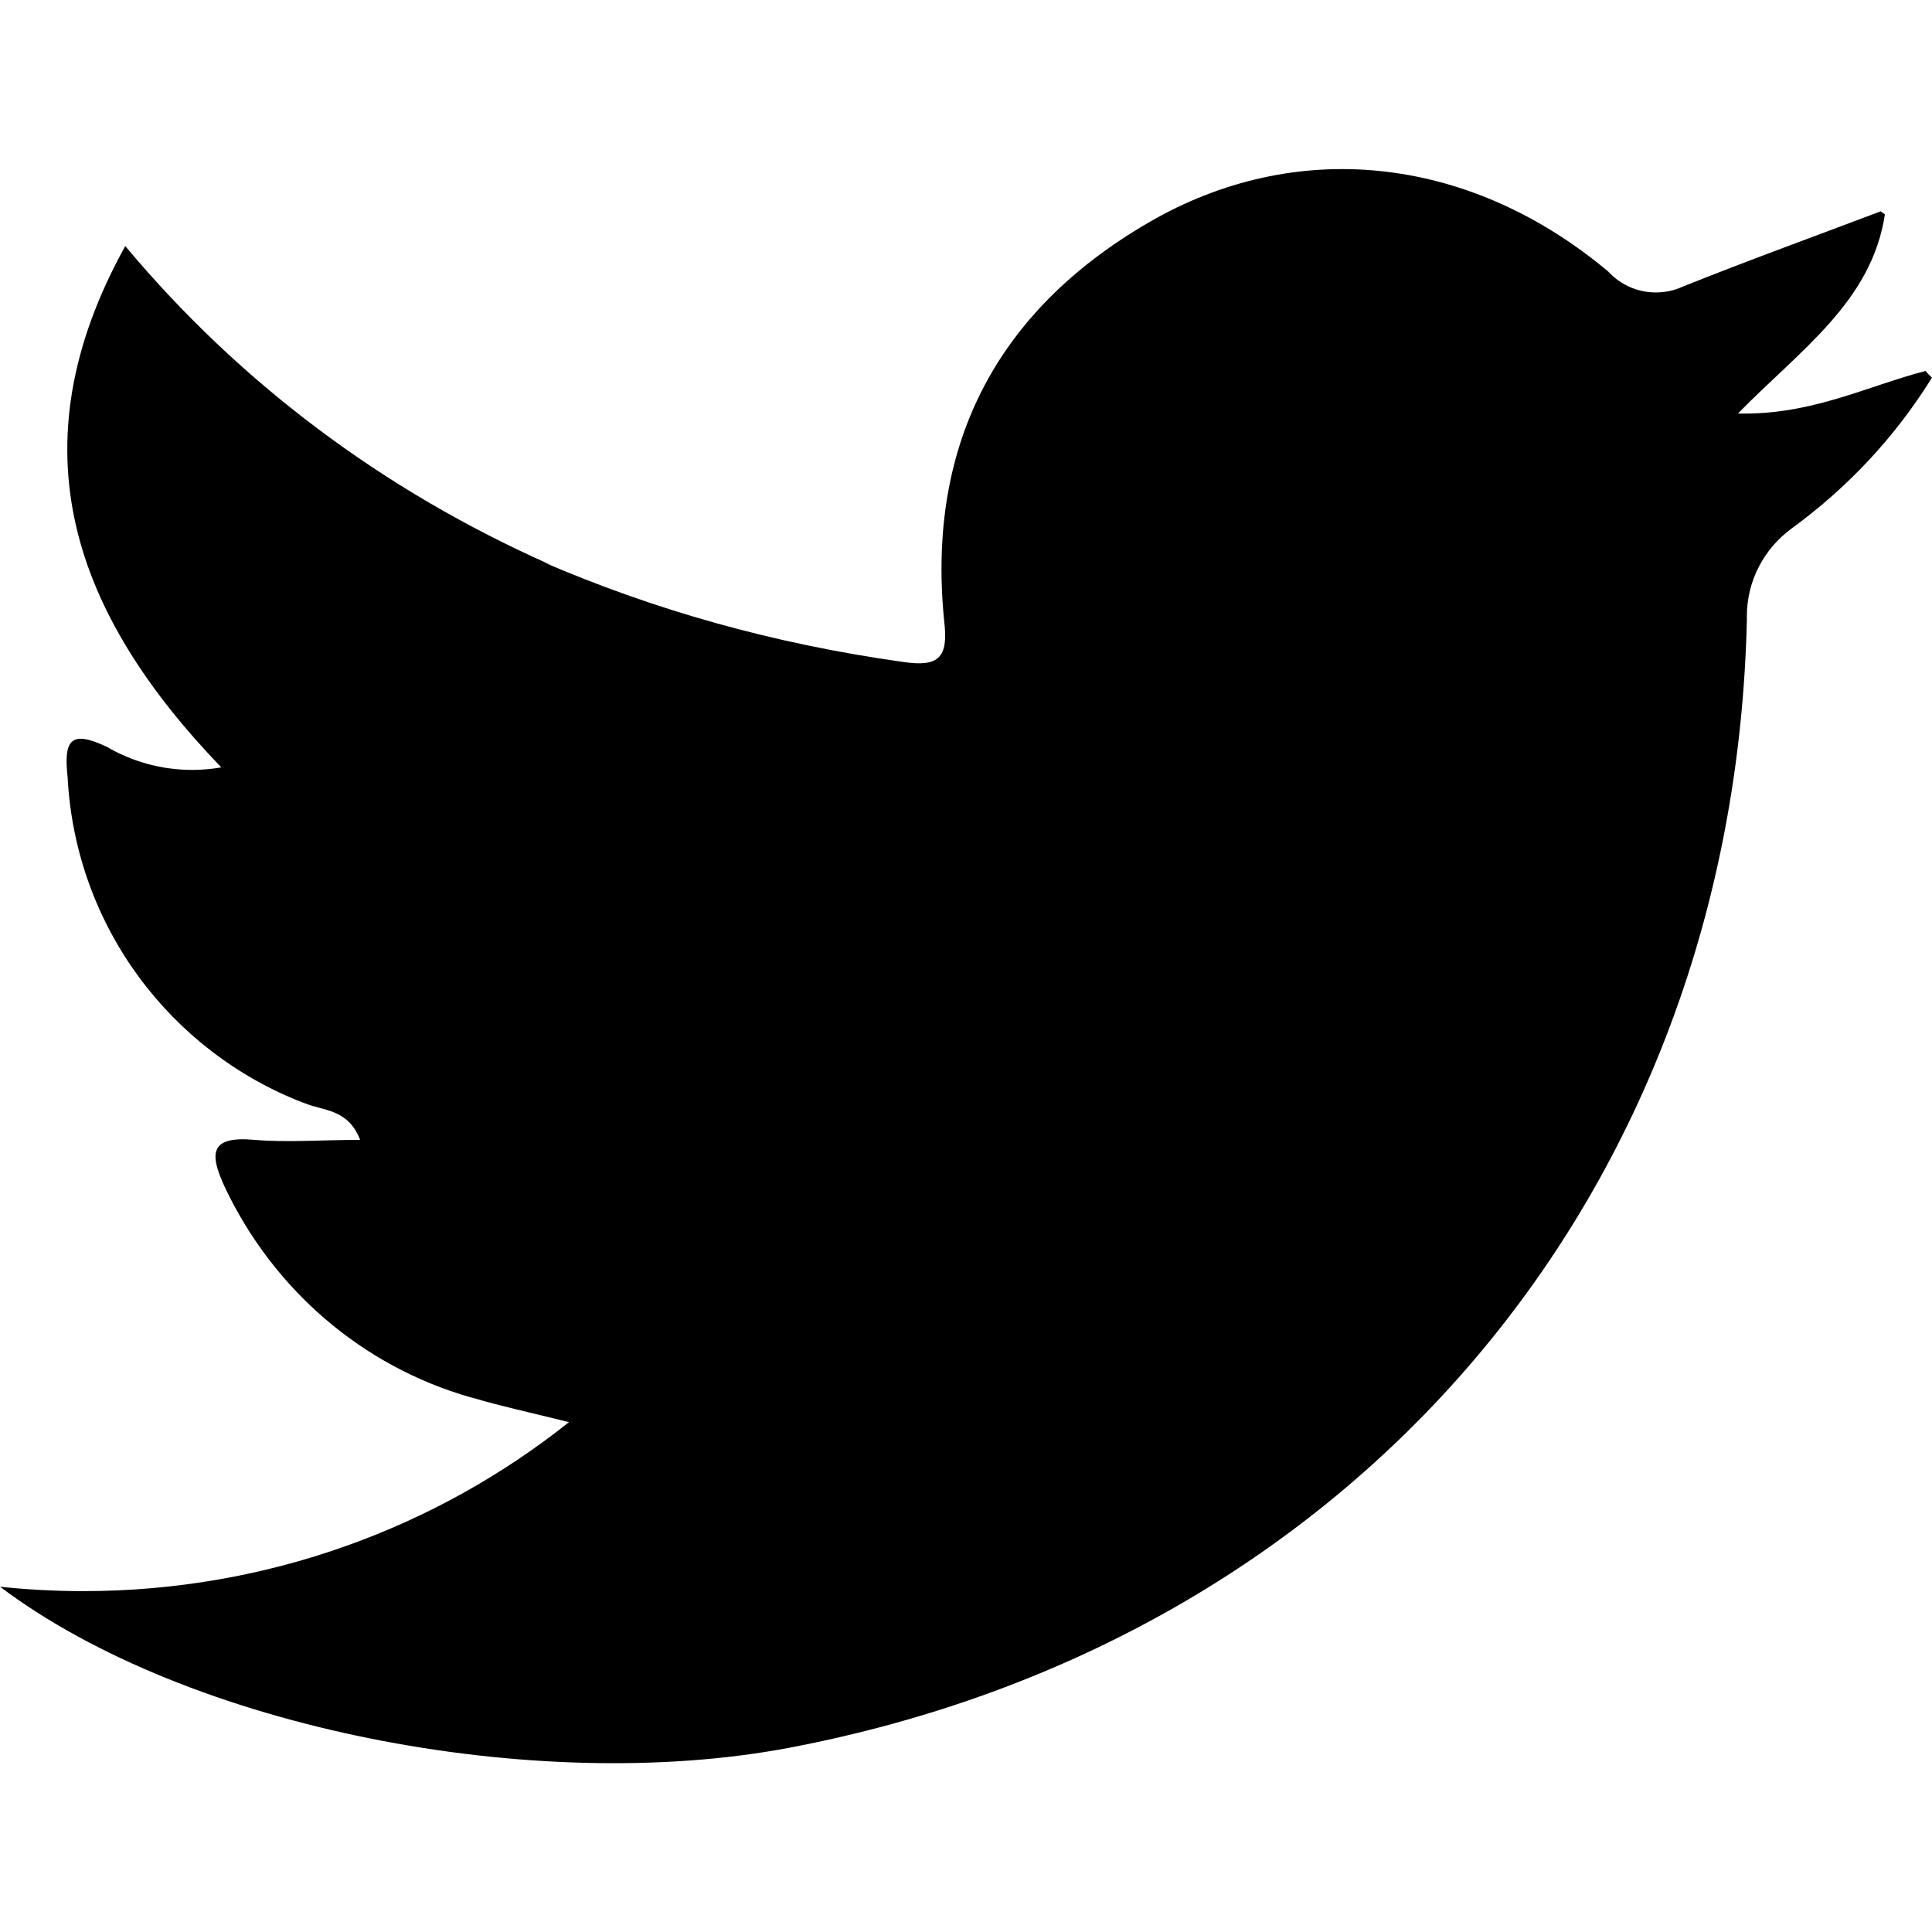 <svg xmlns="http://www.w3.org/2000/svg" viewBox="0 0 32 32">
  <path
    d="M28.785 6.85c1.030-1.055 2.215-1.85 2.435-3.3l-0.070-0.050c-1.095 0.415-2.2 0.815-3.285 1.25-0.129 0.059-0.28 0.094-0.439 0.094-0.31 0-0.59-0.132-0.785-0.343l-0.001-0.001c-2.24-1.88-5.055-2.24-7.5-0.88-2.58 1.45-3.805 3.69-3.5 6.68 0.070 0.595-0.095 0.75-0.675 0.665-2.176-0.305-4.142-0.867-5.984-1.662l0.149 0.057c-2.807-1.242-5.166-3.034-7.031-5.255l-0.024-0.030c-1.855 3.345-0.86 6.090 1.59 8.635-0.145 0.026-0.311 0.042-0.481 0.042-0.517 0-1.001-0.14-1.417-0.384l0.013 0.007c-0.625-0.3-0.725-0.105-0.66 0.5 0.13 2.468 1.707 4.538 3.893 5.386l0.042 0.014c0.29 0.125 0.71 0.085 0.91 0.605-0.64 0-1.2 0.045-1.745 0-0.755-0.070-0.75 0.23-0.5 0.775 0.803 1.702 2.278 2.975 4.074 3.489l0.045 0.011c0.455 0.135 0.92 0.235 1.585 0.4-2.188 1.744-4.993 2.799-8.044 2.799-0.486 0-0.967-0.027-1.439-0.079l0.058 0.005c3.11 2.345 8.86 3.465 13.065 2.67 9.36-1.775 15.655-9.17 15.87-18.695-0-0.013-0.001-0.029-0.001-0.045 0-0.596 0.29-1.124 0.736-1.452l0.005-0.004c0.931-0.679 1.706-1.51 2.303-2.463l0.021-0.037c-0.037-0.034-0.072-0.070-0.104-0.108l-0.001-0.002c-0.98 0.255-1.895 0.735-3.11 0.705z"
  />
</svg>
